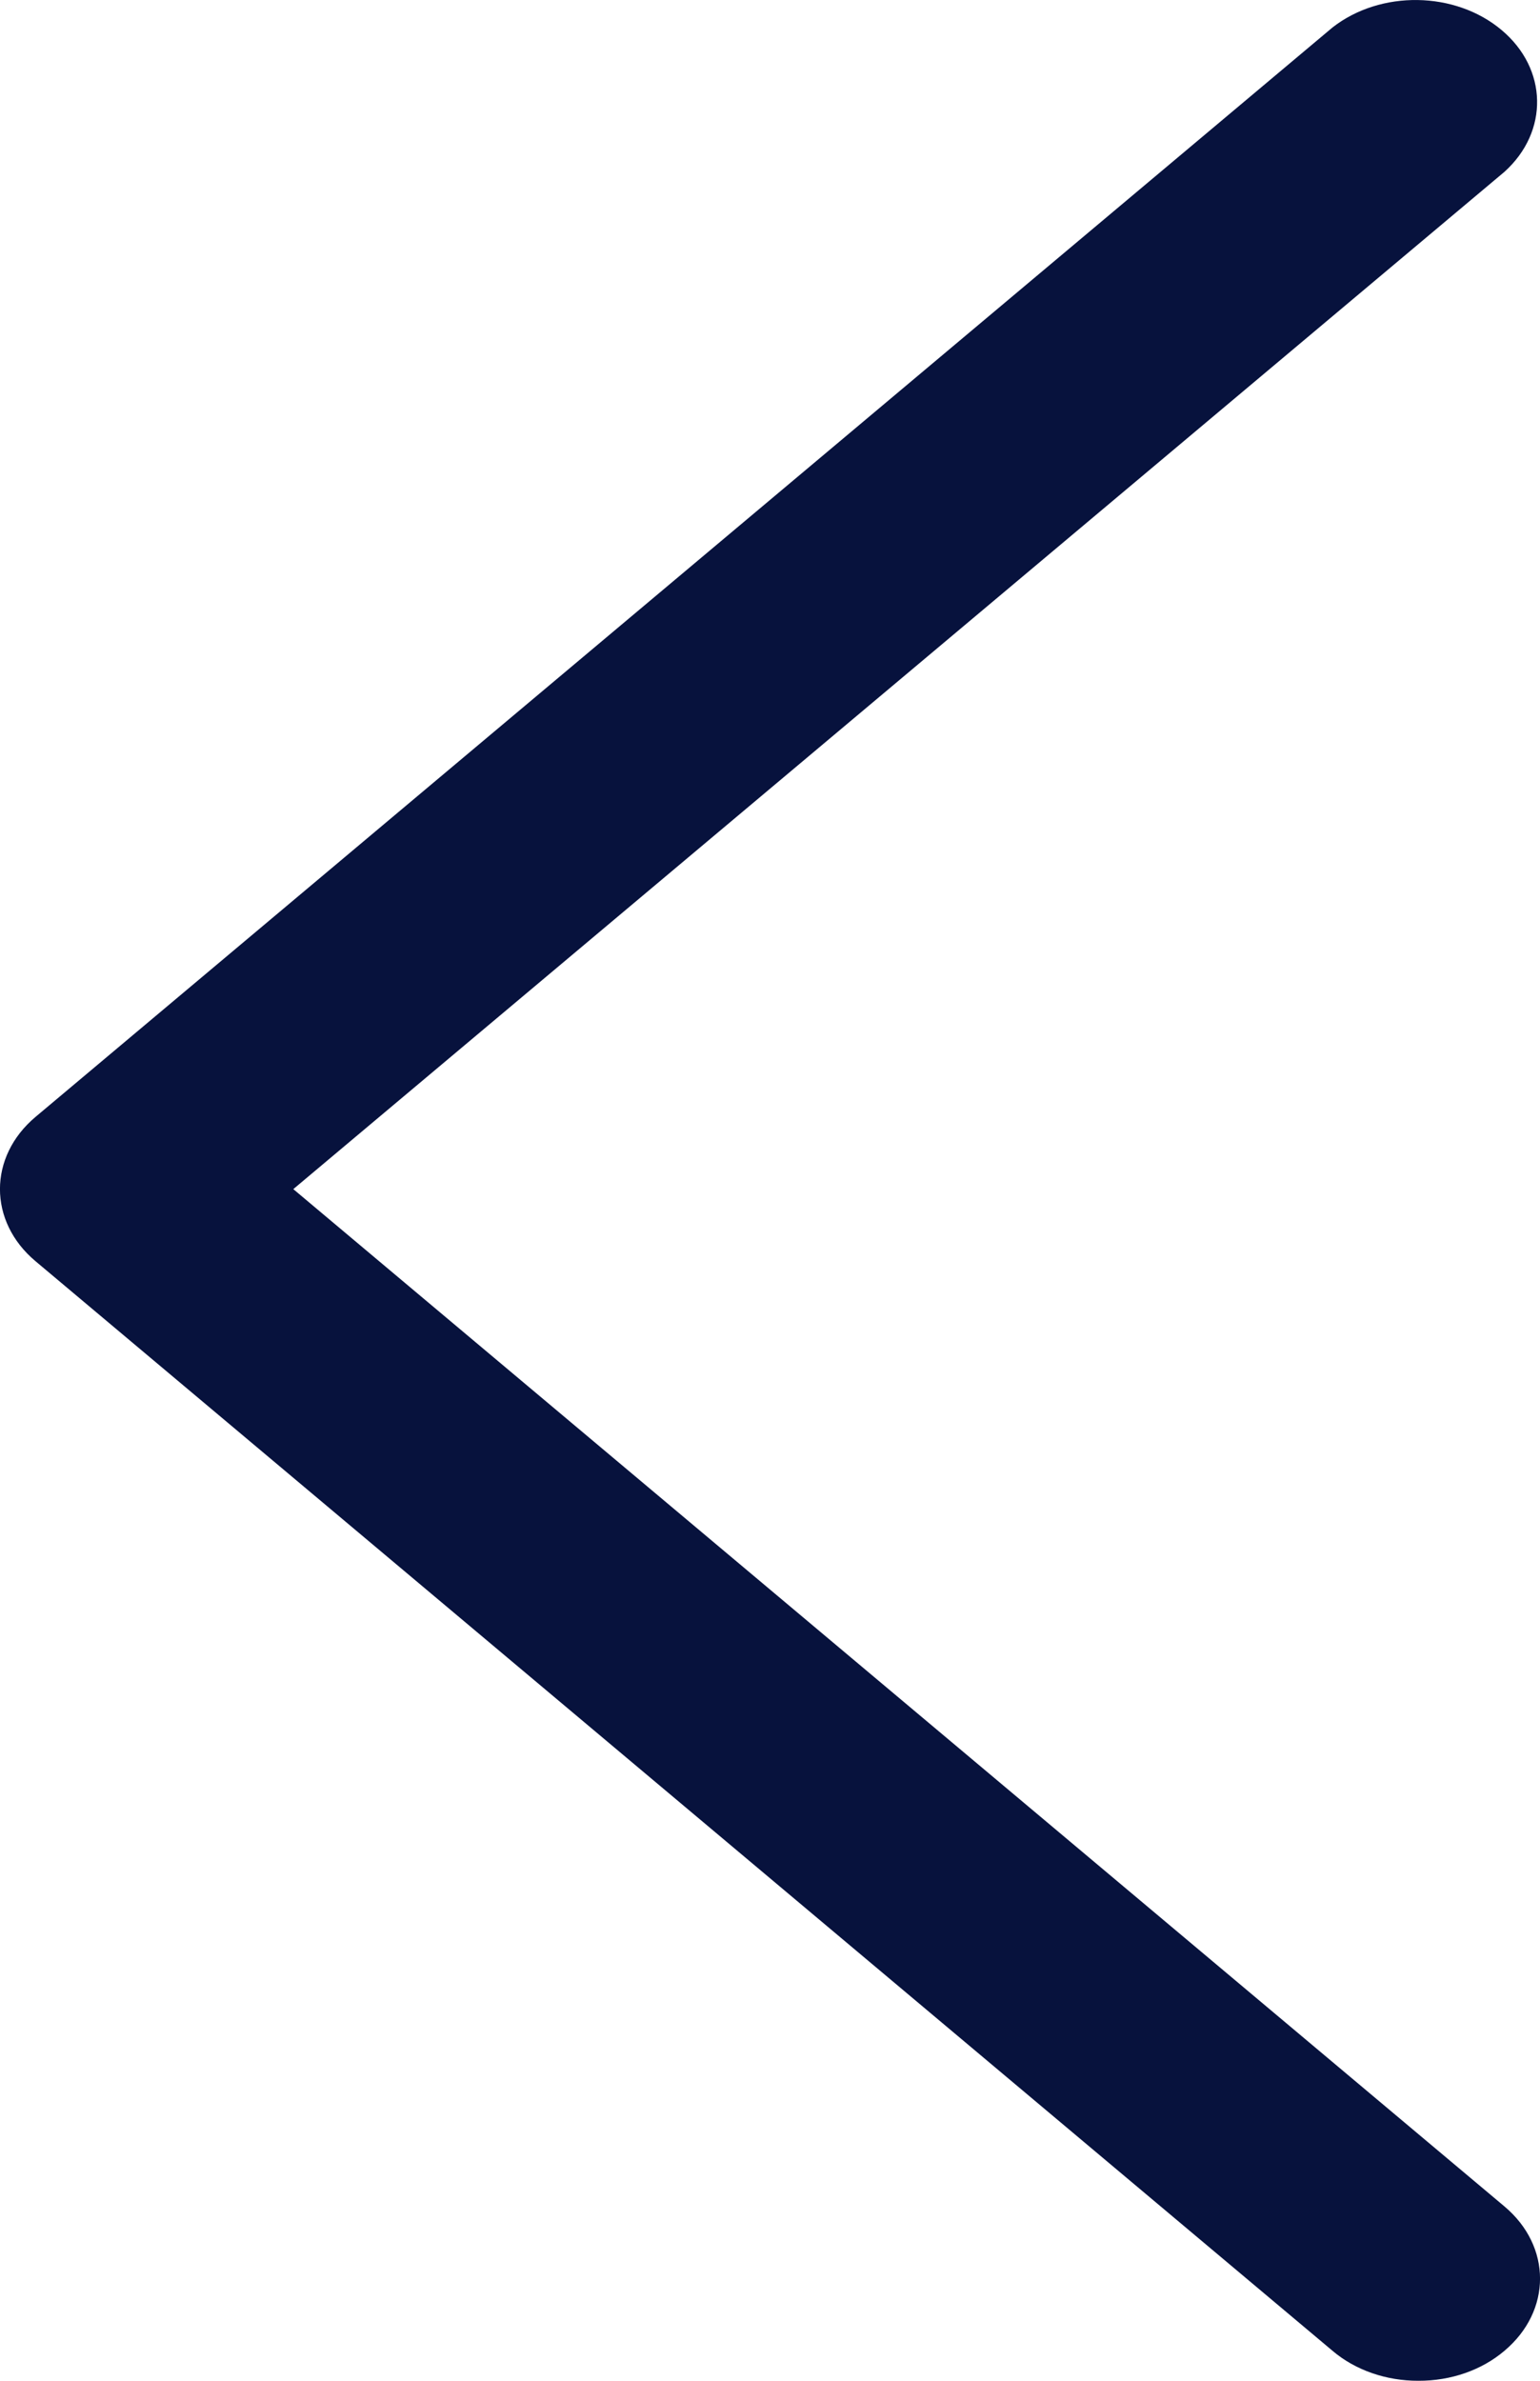 <svg xmlns="http://www.w3.org/2000/svg" width="11" height="17" viewBox="0 0 11 17" fill="none">
  <path d="M10.132 17C9.902 17.001 9.68 16.924 9.518 16.786L0.254 9.006C-0.085 8.722 -0.085 8.26 0.254 7.975L9.518 0.196C9.861 -0.072 10.394 -0.064 10.725 0.214C11.056 0.491 11.065 0.939 10.746 1.227L2.095 8.491L10.746 15.755C11.085 16.04 11.085 16.501 10.746 16.786C10.584 16.924 10.363 17.001 10.132 17Z" fill="#07123D"/>
</svg>